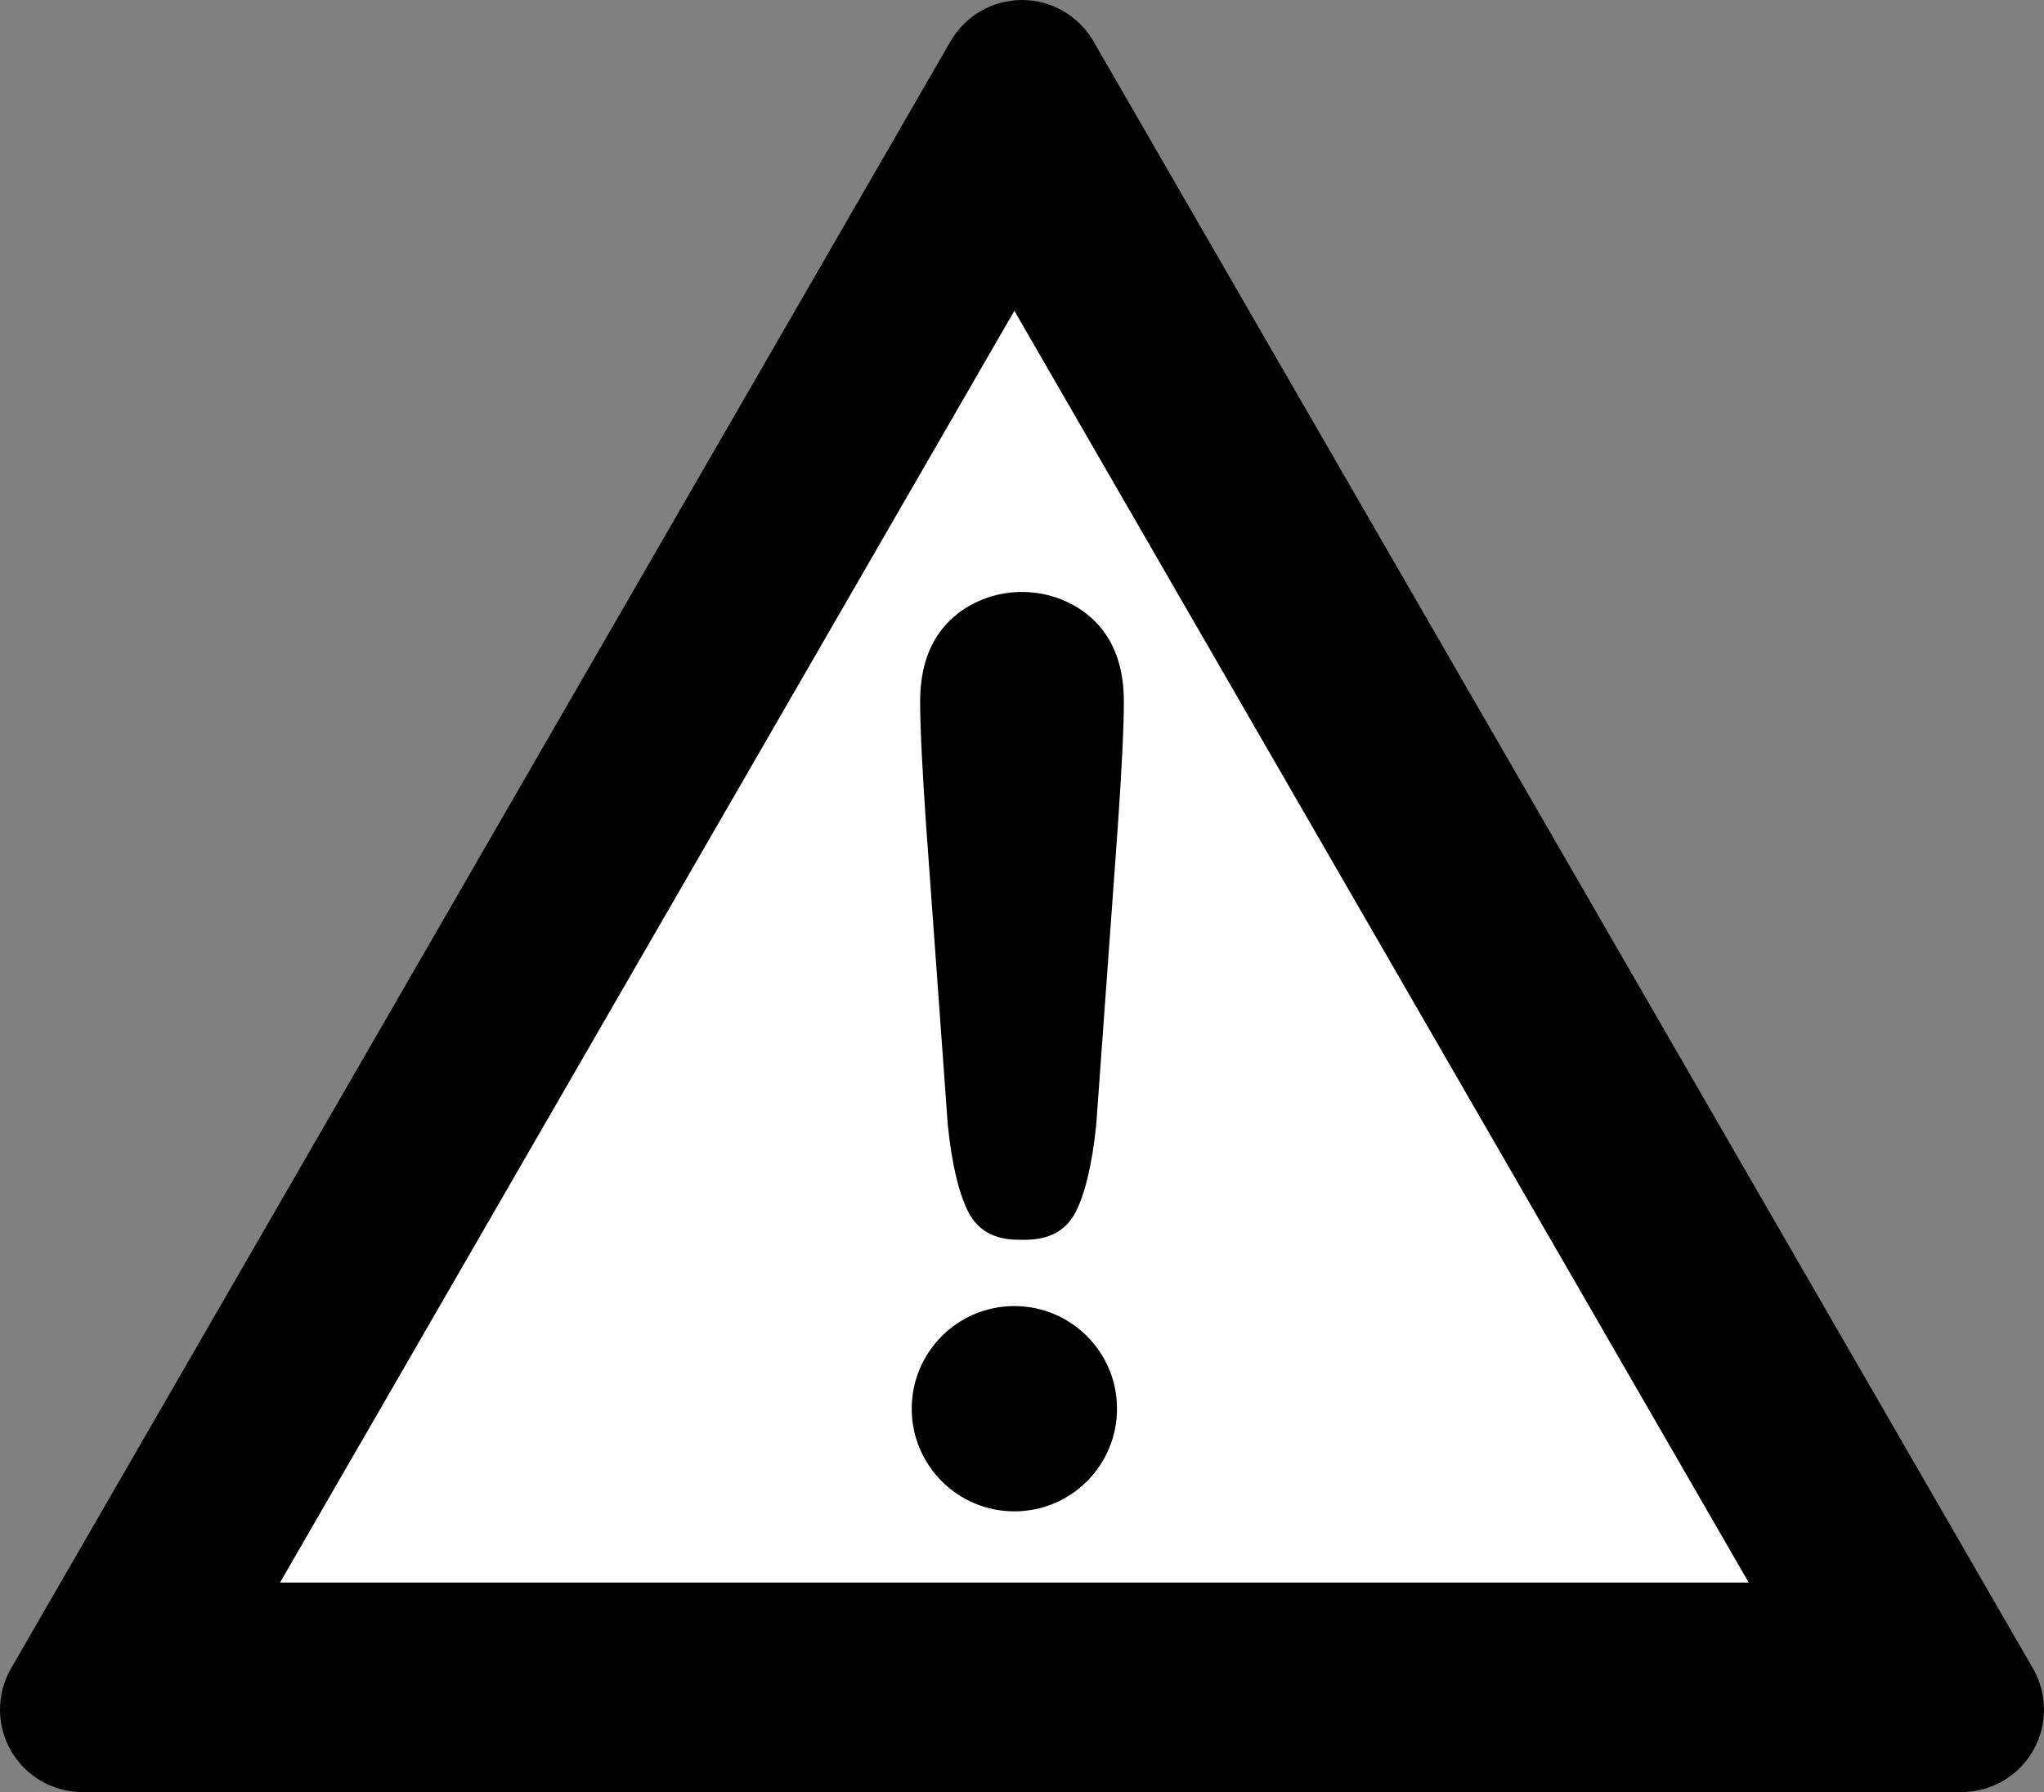 <?xml version="1.0" encoding="UTF-8" standalone="no"?>
<!-- Created with Inkscape (http://www.inkscape.org/) -->

<svg
   xmlns:dc="http://purl.org/dc/elements/1.1/"
   xmlns:cc="http://creativecommons.org/ns#"
   xmlns:rdf="http://www.w3.org/1999/02/22-rdf-syntax-ns#"
   xmlns:svg="http://www.w3.org/2000/svg"
   xmlns="http://www.w3.org/2000/svg"
   xmlns:sodipodi="http://sodipodi.sourceforge.net/DTD/sodipodi-0.dtd"
   xmlns:inkscape="http://www.inkscape.org/namespaces/inkscape"
   version="1.0"
   width="30"
   height="26.305"
   viewBox="0 0 30 26.305"
   id="Layer_3"
   xml:space="preserve"
   inkscape:version="0.47 r22583"
   sodipodi:docname="danger.svg"><rect x="0" y="0" width="30" height="26.305" fill="#808080" stroke="none"/><sodipodi:namedview
   pagecolor="#ffffff"
   bordercolor="#666666"
   borderopacity="1"
   objecttolerance="10"
   gridtolerance="10"
   guidetolerance="10"
   inkscape:pageopacity="0"
   inkscape:pageshadow="2"
   inkscape:window-width="1273"
   inkscape:window-height="733"
   id="namedview8"
   showgrid="false"
   inkscape:zoom="3.92"
   inkscape:cx="3.3547872"
   inkscape:cy="1.6884952"
   inkscape:window-x="0"
   inkscape:window-y="61"
   inkscape:window-maximized="0"
   inkscape:current-layer="Layer_3" /><defs
   id="defs2386"><inkscape:perspective
     sodipodi:type="inkscape:persp3d"
     inkscape:vp_x="0 : 275.22501 : 1"
     inkscape:vp_y="0 : 1000 : 0"
     inkscape:vp_z="627.76898 : 275.22501 : 1"
     inkscape:persp3d-origin="313.88449 : 183.48334 : 1"
     id="perspective12" /></defs>
<path
   d="M 29.838,24.49 16.048,0.605 C 15.832,0.231 15.432,-1.6693625e-6 15,-1.6693625e-6 14.568,-1.6693625e-6 14.168,0.231 13.952,0.605 L 0.162,24.49 c -0.216,0.374 -0.216,0.836 0,1.21 0.216,0.374 0.616,0.605 1.048,0.605 l 27.58,0 c 0.432,0 0.832,-0.231 1.048,-0.605 0.216,-0.374 0.216,-0.836 0,-1.21 z"
   style="fill:#000000;fill-opacity:1"
   id="path2231" />
<polygon
   points="533.902,482.877 313.938,101.892 93.977,482.877 93.977,482.877 "
   style="fill:#ffffff"
   id="polygon2233"
   transform="matrix(0.049,0,0,0.049,-0.495,-0.431)" />
<path
   d="m 13.911,16.515 c 0.059,0.567 0.158,0.989 0.297,1.267 0.139,0.278 0.386,0.416 0.742,0.416 0.017,0 0.082,0 0.099,0 0.356,0 0.604,-0.139 0.743,-0.416 0.139,-0.277 0.238,-0.7 0.297,-1.267 l 0.317,-4.38 c 0.059,-0.854 0.089,-1.466 0.089,-1.838 0,-0.506 -0.144,-0.901 -0.431,-1.184 -0.273,-0.269 -0.661,-0.424 -1.064,-0.424 -0.404,0 -0.791,0.155 -1.064,0.424 -0.287,0.283 -0.431,0.678 -0.431,1.184 0,0.372 0.03,0.985 0.089,1.838 l 0.317,4.38 z"
   id="path2235" />
<circle
   cx="313.938"
   cy="430.794"
   r="30.747"
   id="circle2237"
   sodipodi:cx="313.93799"
   sodipodi:cy="430.79401"
   sodipodi:rx="30.747"
   sodipodi:ry="30.747"
   transform="matrix(0.049,0,0,0.049,-0.495,-0.431)" />
</svg>